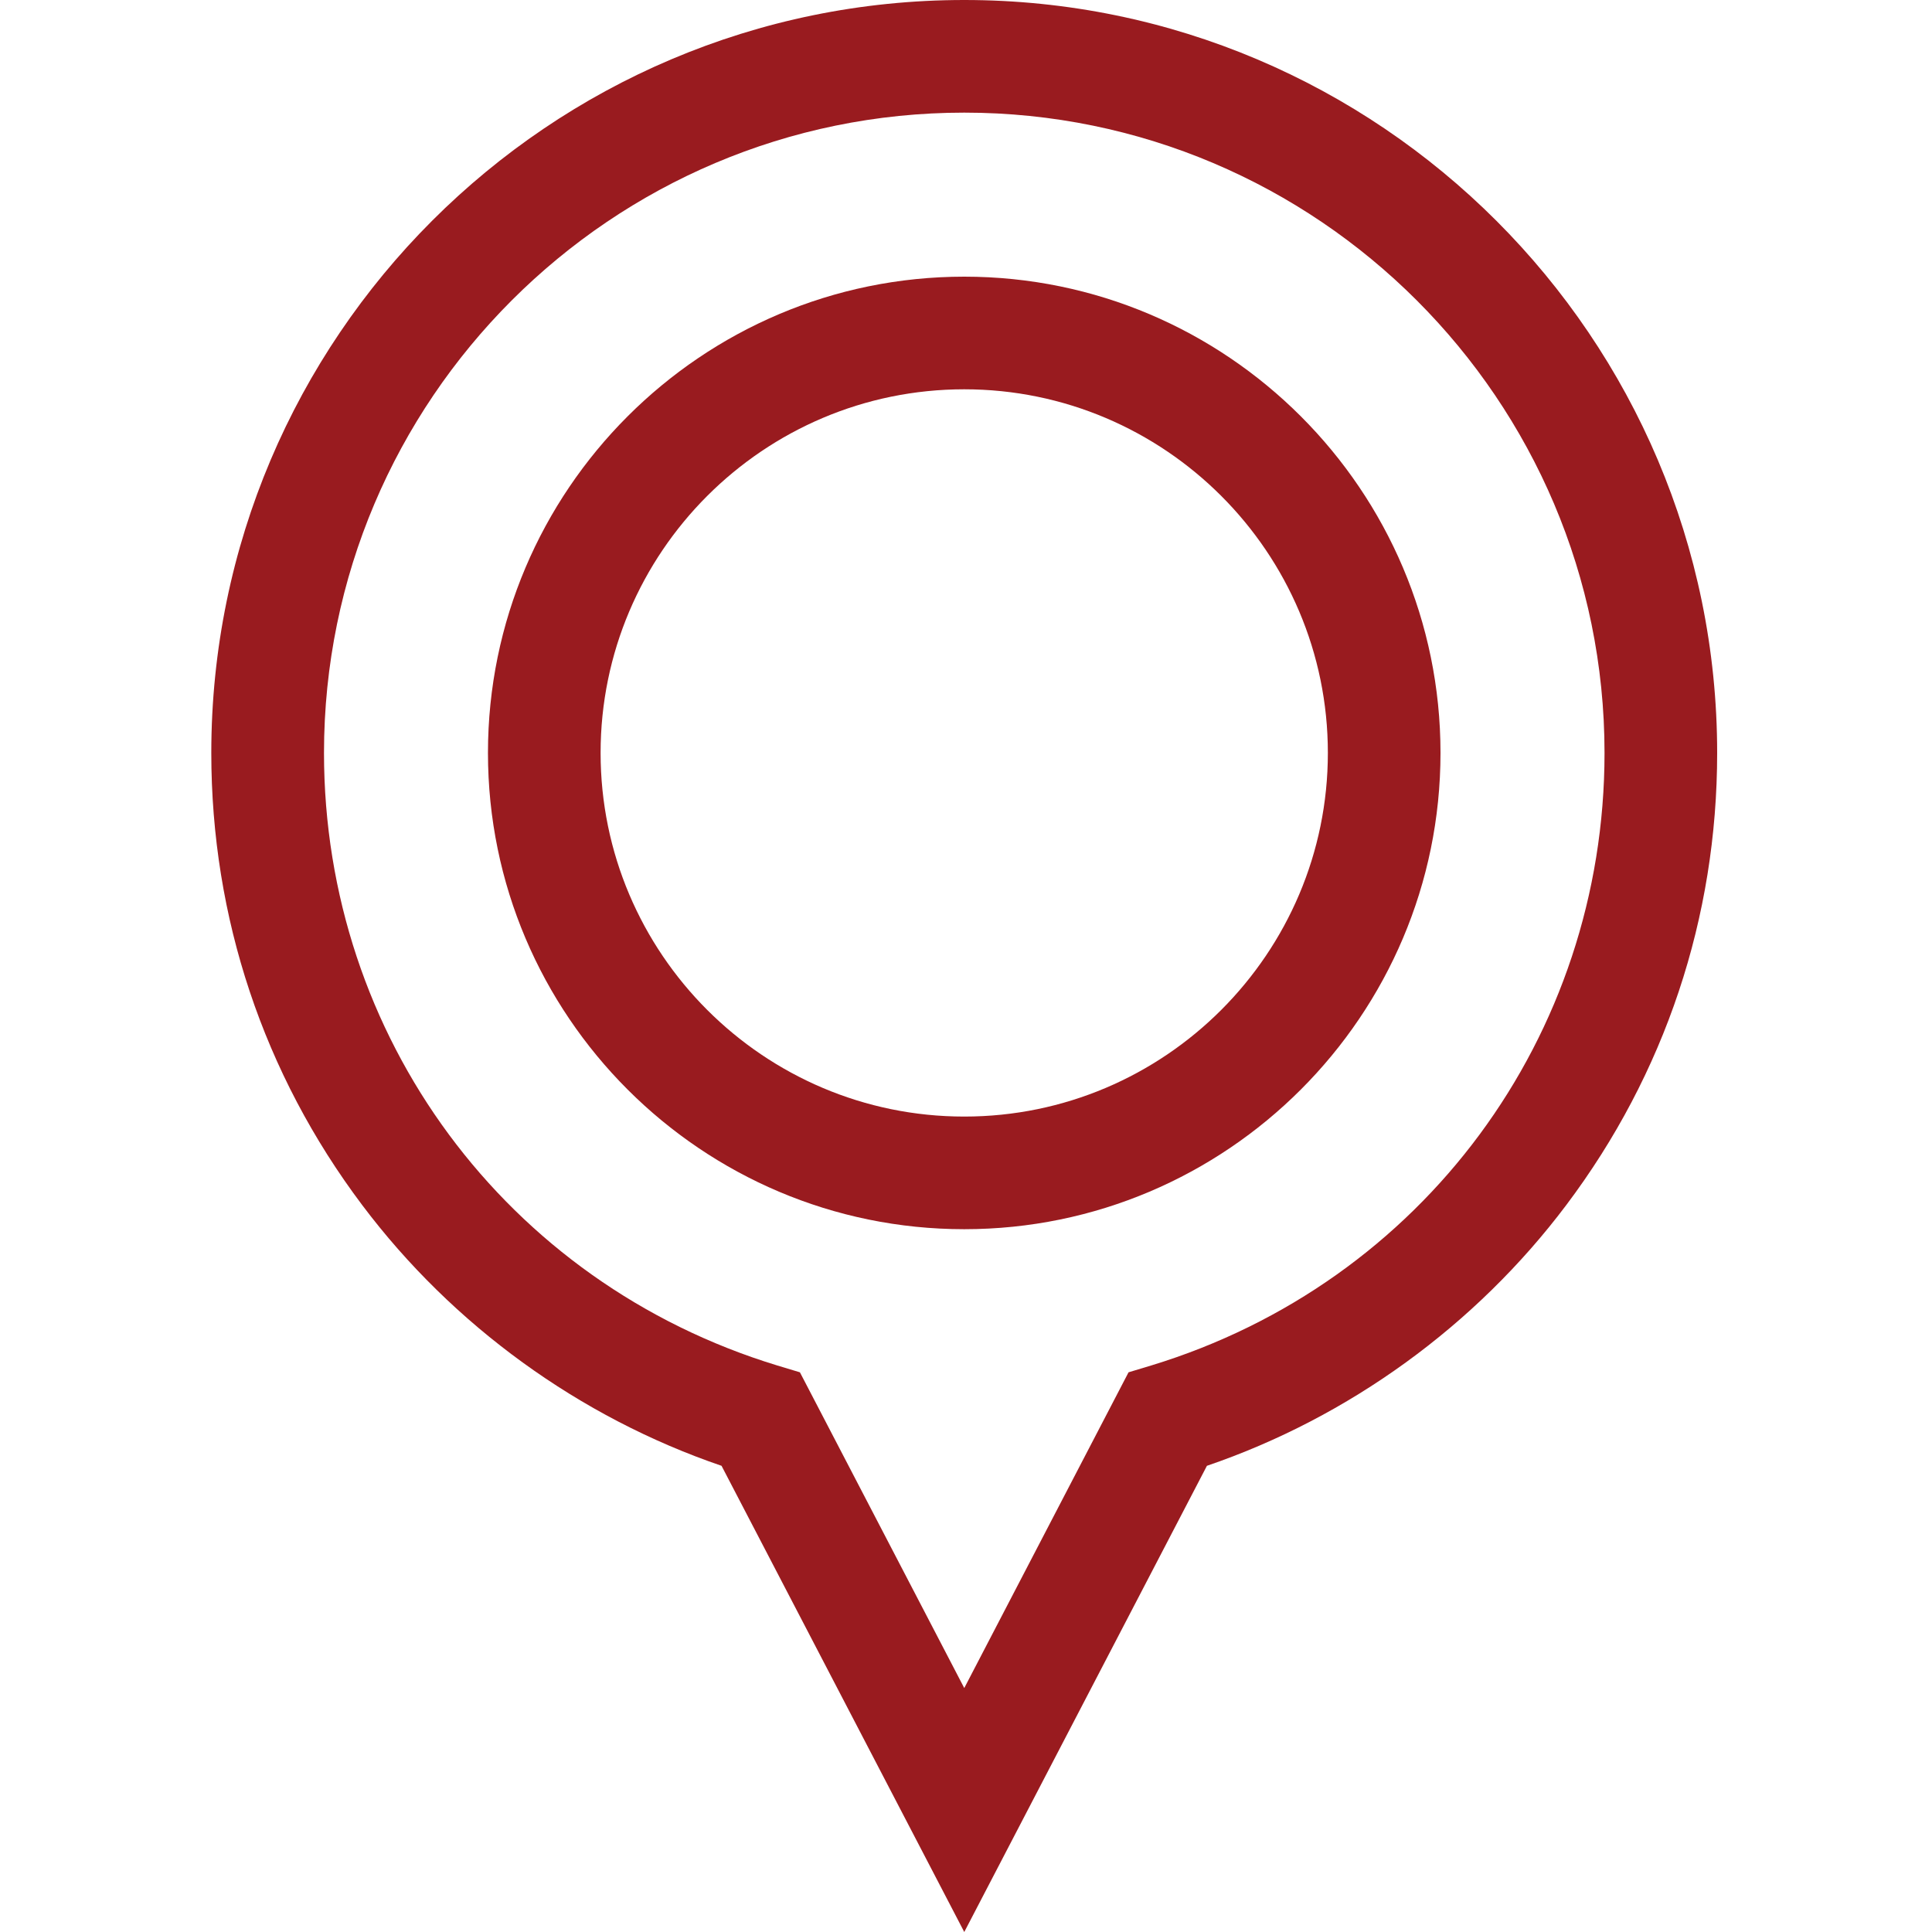 <svg width="30" height="30" viewBox="0 0 30 30" fill="none" xmlns="http://www.w3.org/2000/svg">
<path d="M14.973 4.296C10.895 4.296 7.577 7.614 7.577 11.691C7.577 15.77 10.895 19.087 14.973 19.087C19.05 19.087 22.368 15.77 22.368 11.691C22.368 7.614 19.05 4.296 14.973 4.296ZM14.973 17.338C11.859 17.338 9.326 14.805 9.326 11.691C9.326 8.578 11.859 6.045 14.973 6.045C18.086 6.045 20.619 8.578 20.619 11.691C20.619 14.805 18.086 17.338 14.973 17.338Z" fill="#991B1F"/>
<path d="M14.973 0C8.526 0 3.281 5.245 3.281 11.691C3.281 14.247 4.091 16.675 5.624 18.712C7.03 20.582 9.001 22.009 11.204 22.761L14.973 30L18.741 22.761C20.944 22.009 22.915 20.582 24.321 18.712C25.854 16.675 26.664 14.247 26.664 11.691C26.664 5.245 21.419 0 14.973 0ZM17.876 21.203L17.524 21.309L14.973 26.212L12.421 21.309L12.069 21.203C7.859 19.919 5.031 16.097 5.031 11.691C5.031 6.209 9.491 1.749 14.973 1.749C20.454 1.749 24.915 6.209 24.915 11.691C24.915 16.097 22.086 19.919 17.876 21.203Z" fill="#991B1F"/>
</svg>
